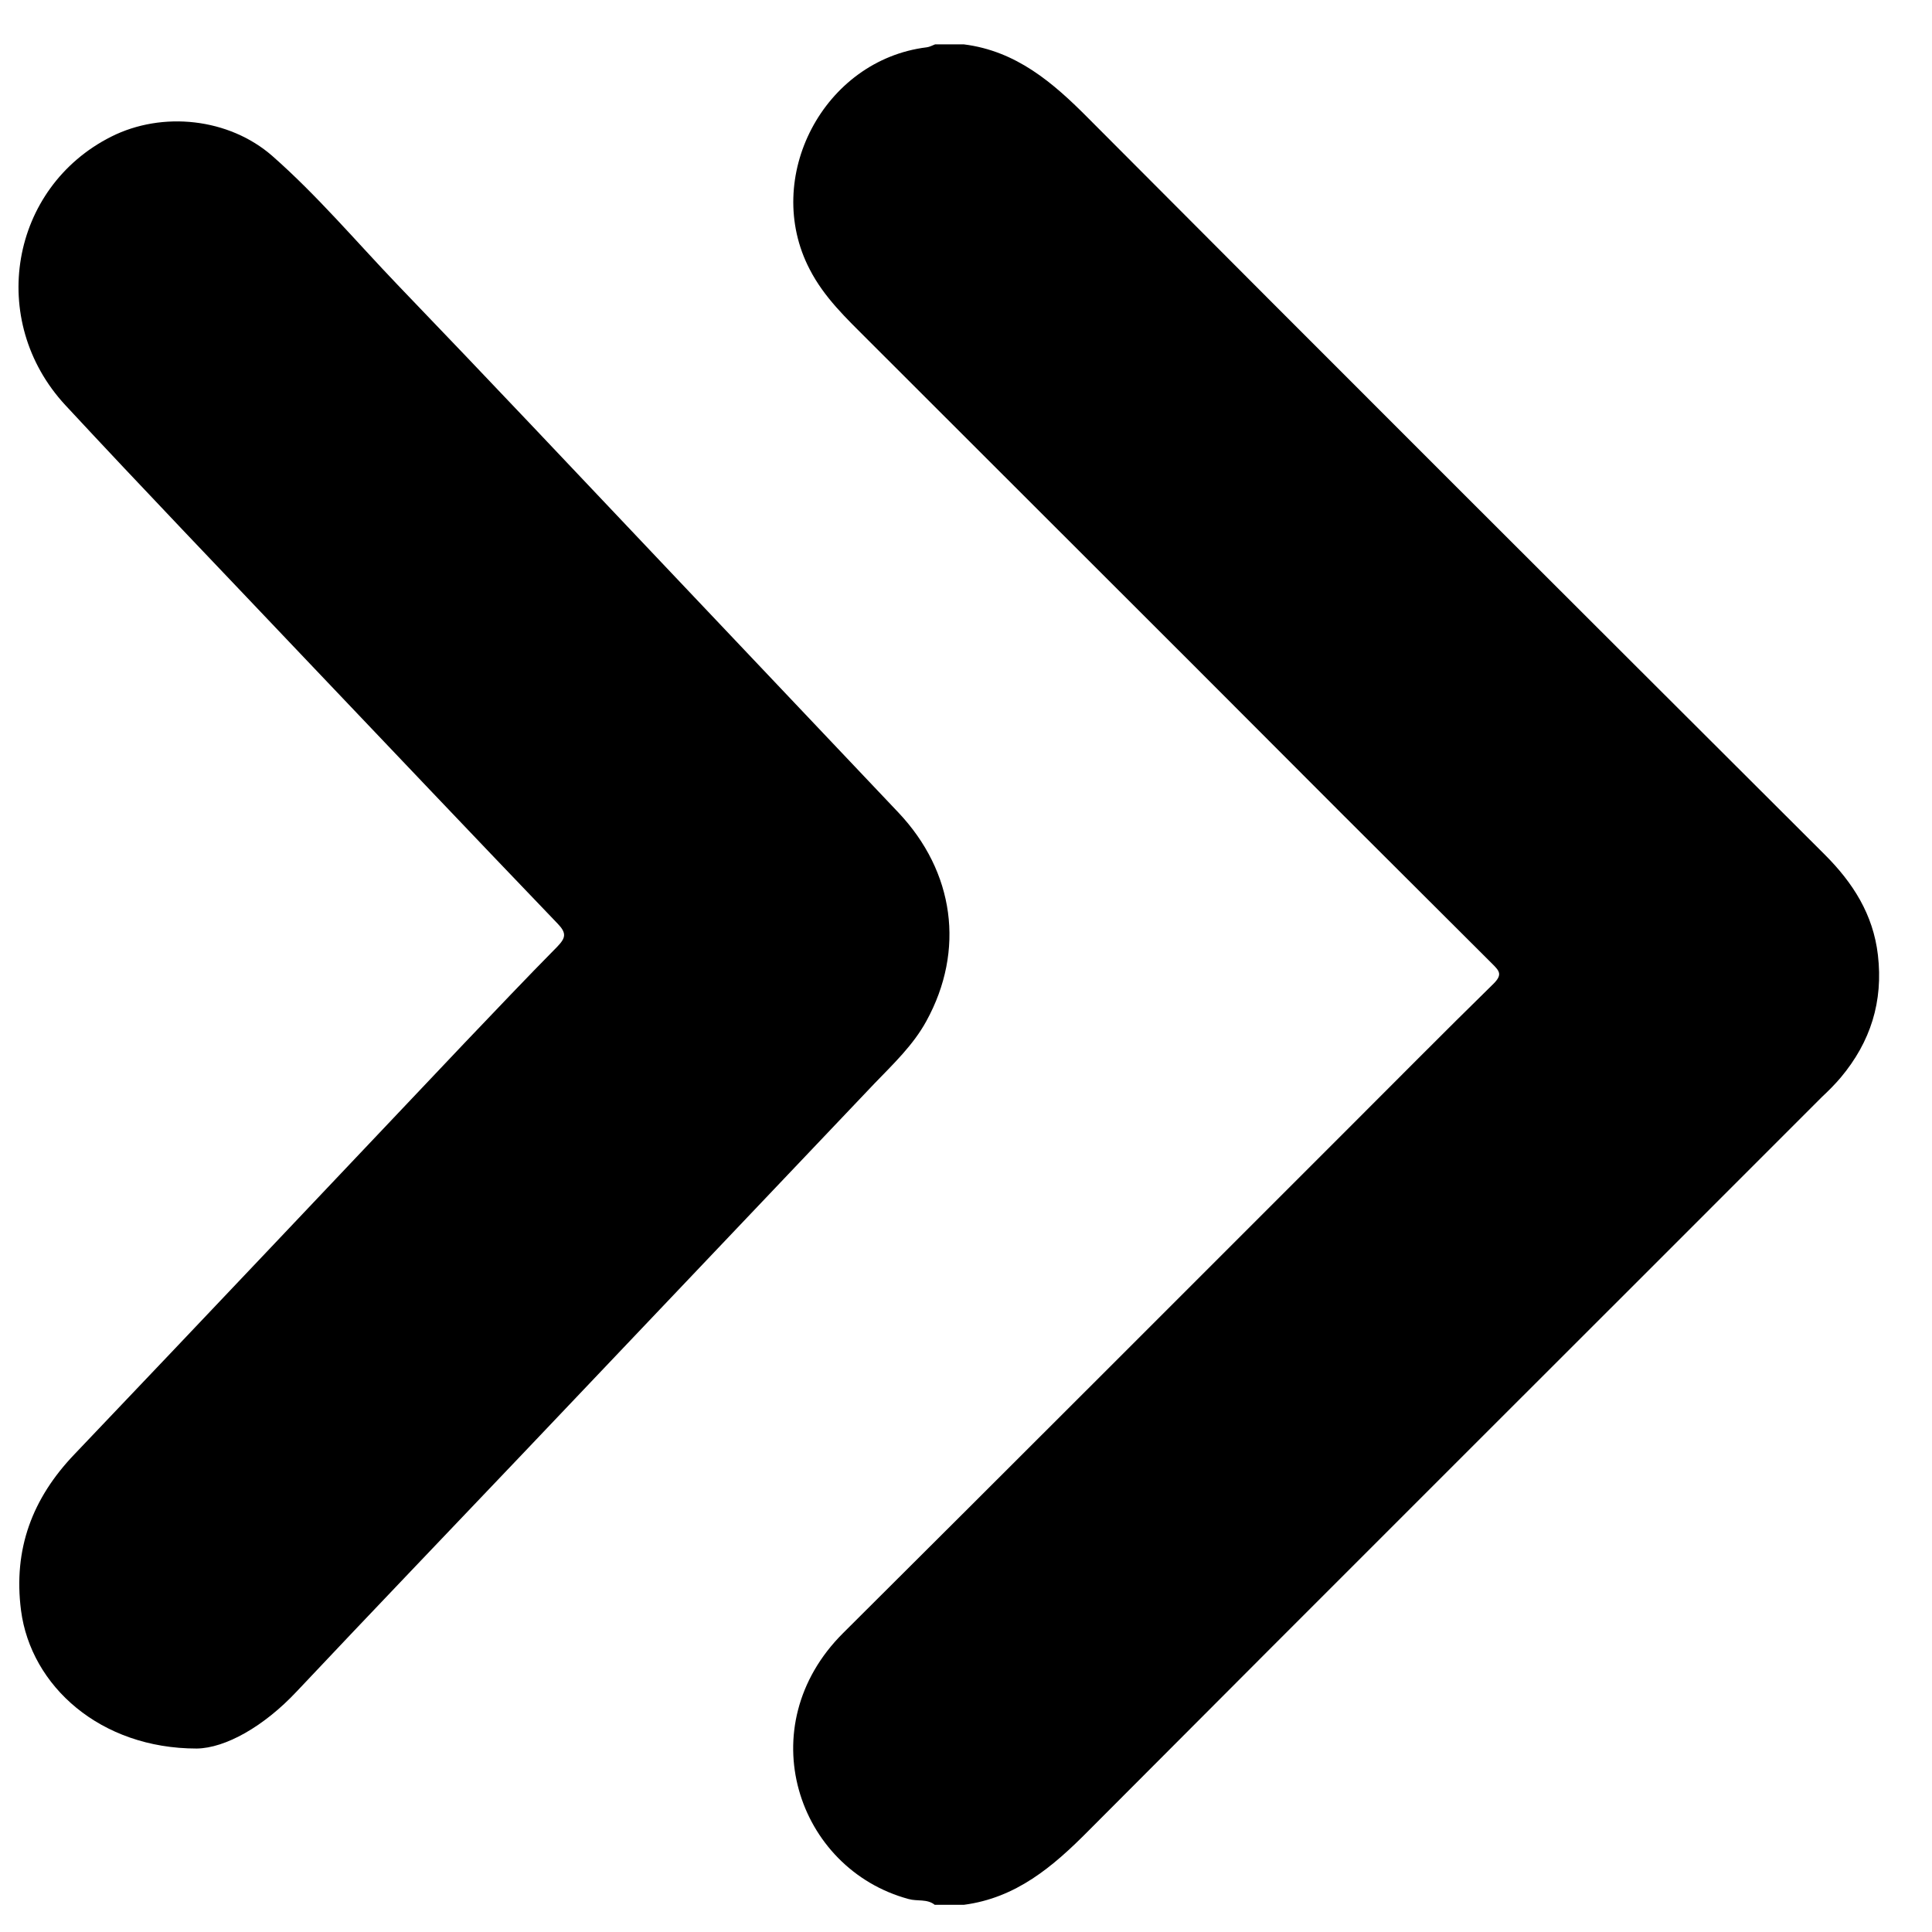 <svg width="27" height="27" viewBox="0 0 27 27" fill="none" xmlns="http://www.w3.org/2000/svg">
<g clip-path="url(#clip0_5_2)">
<path d="M13.47 0.62C14.201 0.712 14.715 1.153 15.213 1.656C18.632 5.089 22.067 8.517 25.502 11.944C25.893 12.335 26.178 12.777 26.244 13.346C26.32 13.996 26.142 14.56 25.726 15.057C25.644 15.154 25.553 15.245 25.461 15.331C22.047 18.749 18.622 22.162 15.213 25.584C14.715 26.087 14.201 26.524 13.47 26.62C13.333 26.62 13.2 26.62 13.063 26.62C12.957 26.534 12.819 26.574 12.697 26.539C11.138 26.117 10.472 24.127 11.783 22.822C14.115 20.501 16.442 18.17 18.769 15.844C19.471 15.144 20.167 14.438 20.873 13.747C21 13.62 20.954 13.569 20.858 13.473C19.455 12.076 18.053 10.675 16.656 9.273C15.147 7.765 13.637 6.257 12.133 4.754C11.829 4.449 11.519 4.16 11.315 3.763C10.65 2.484 11.508 0.838 12.952 0.661C12.992 0.656 13.028 0.635 13.068 0.62C13.2 0.62 13.333 0.62 13.47 0.62Z" fill="black"/>
<path d="M2.749 24.436C1.402 24.436 0.432 23.563 0.294 22.507C0.183 21.649 0.452 20.938 1.041 20.323C2.86 18.414 4.674 16.494 6.488 14.58C6.92 14.128 7.352 13.671 7.789 13.229C7.906 13.107 7.921 13.041 7.794 12.909C6.605 11.67 5.426 10.426 4.242 9.182C3.13 8.009 2.012 6.846 0.914 5.663C-0.183 4.479 0.142 2.621 1.554 1.91C2.271 1.549 3.201 1.651 3.805 2.179C4.435 2.733 4.974 3.372 5.553 3.977C6.808 5.282 8.048 6.597 9.293 7.912C10.38 9.06 11.468 10.208 12.555 11.355C13.338 12.183 13.49 13.28 12.946 14.27C12.763 14.605 12.484 14.869 12.22 15.143C10.589 16.86 8.958 18.576 7.327 20.293C6.265 21.41 5.203 22.517 4.146 23.639C3.689 24.127 3.15 24.431 2.749 24.436Z" fill="black"/>
</g>
<defs>
<clipPath id="clip0_5_2">
<rect width="26" height="26" fill="white" transform="translate(0.259 0.62)"/>
</clipPath>
</defs>
</svg>

